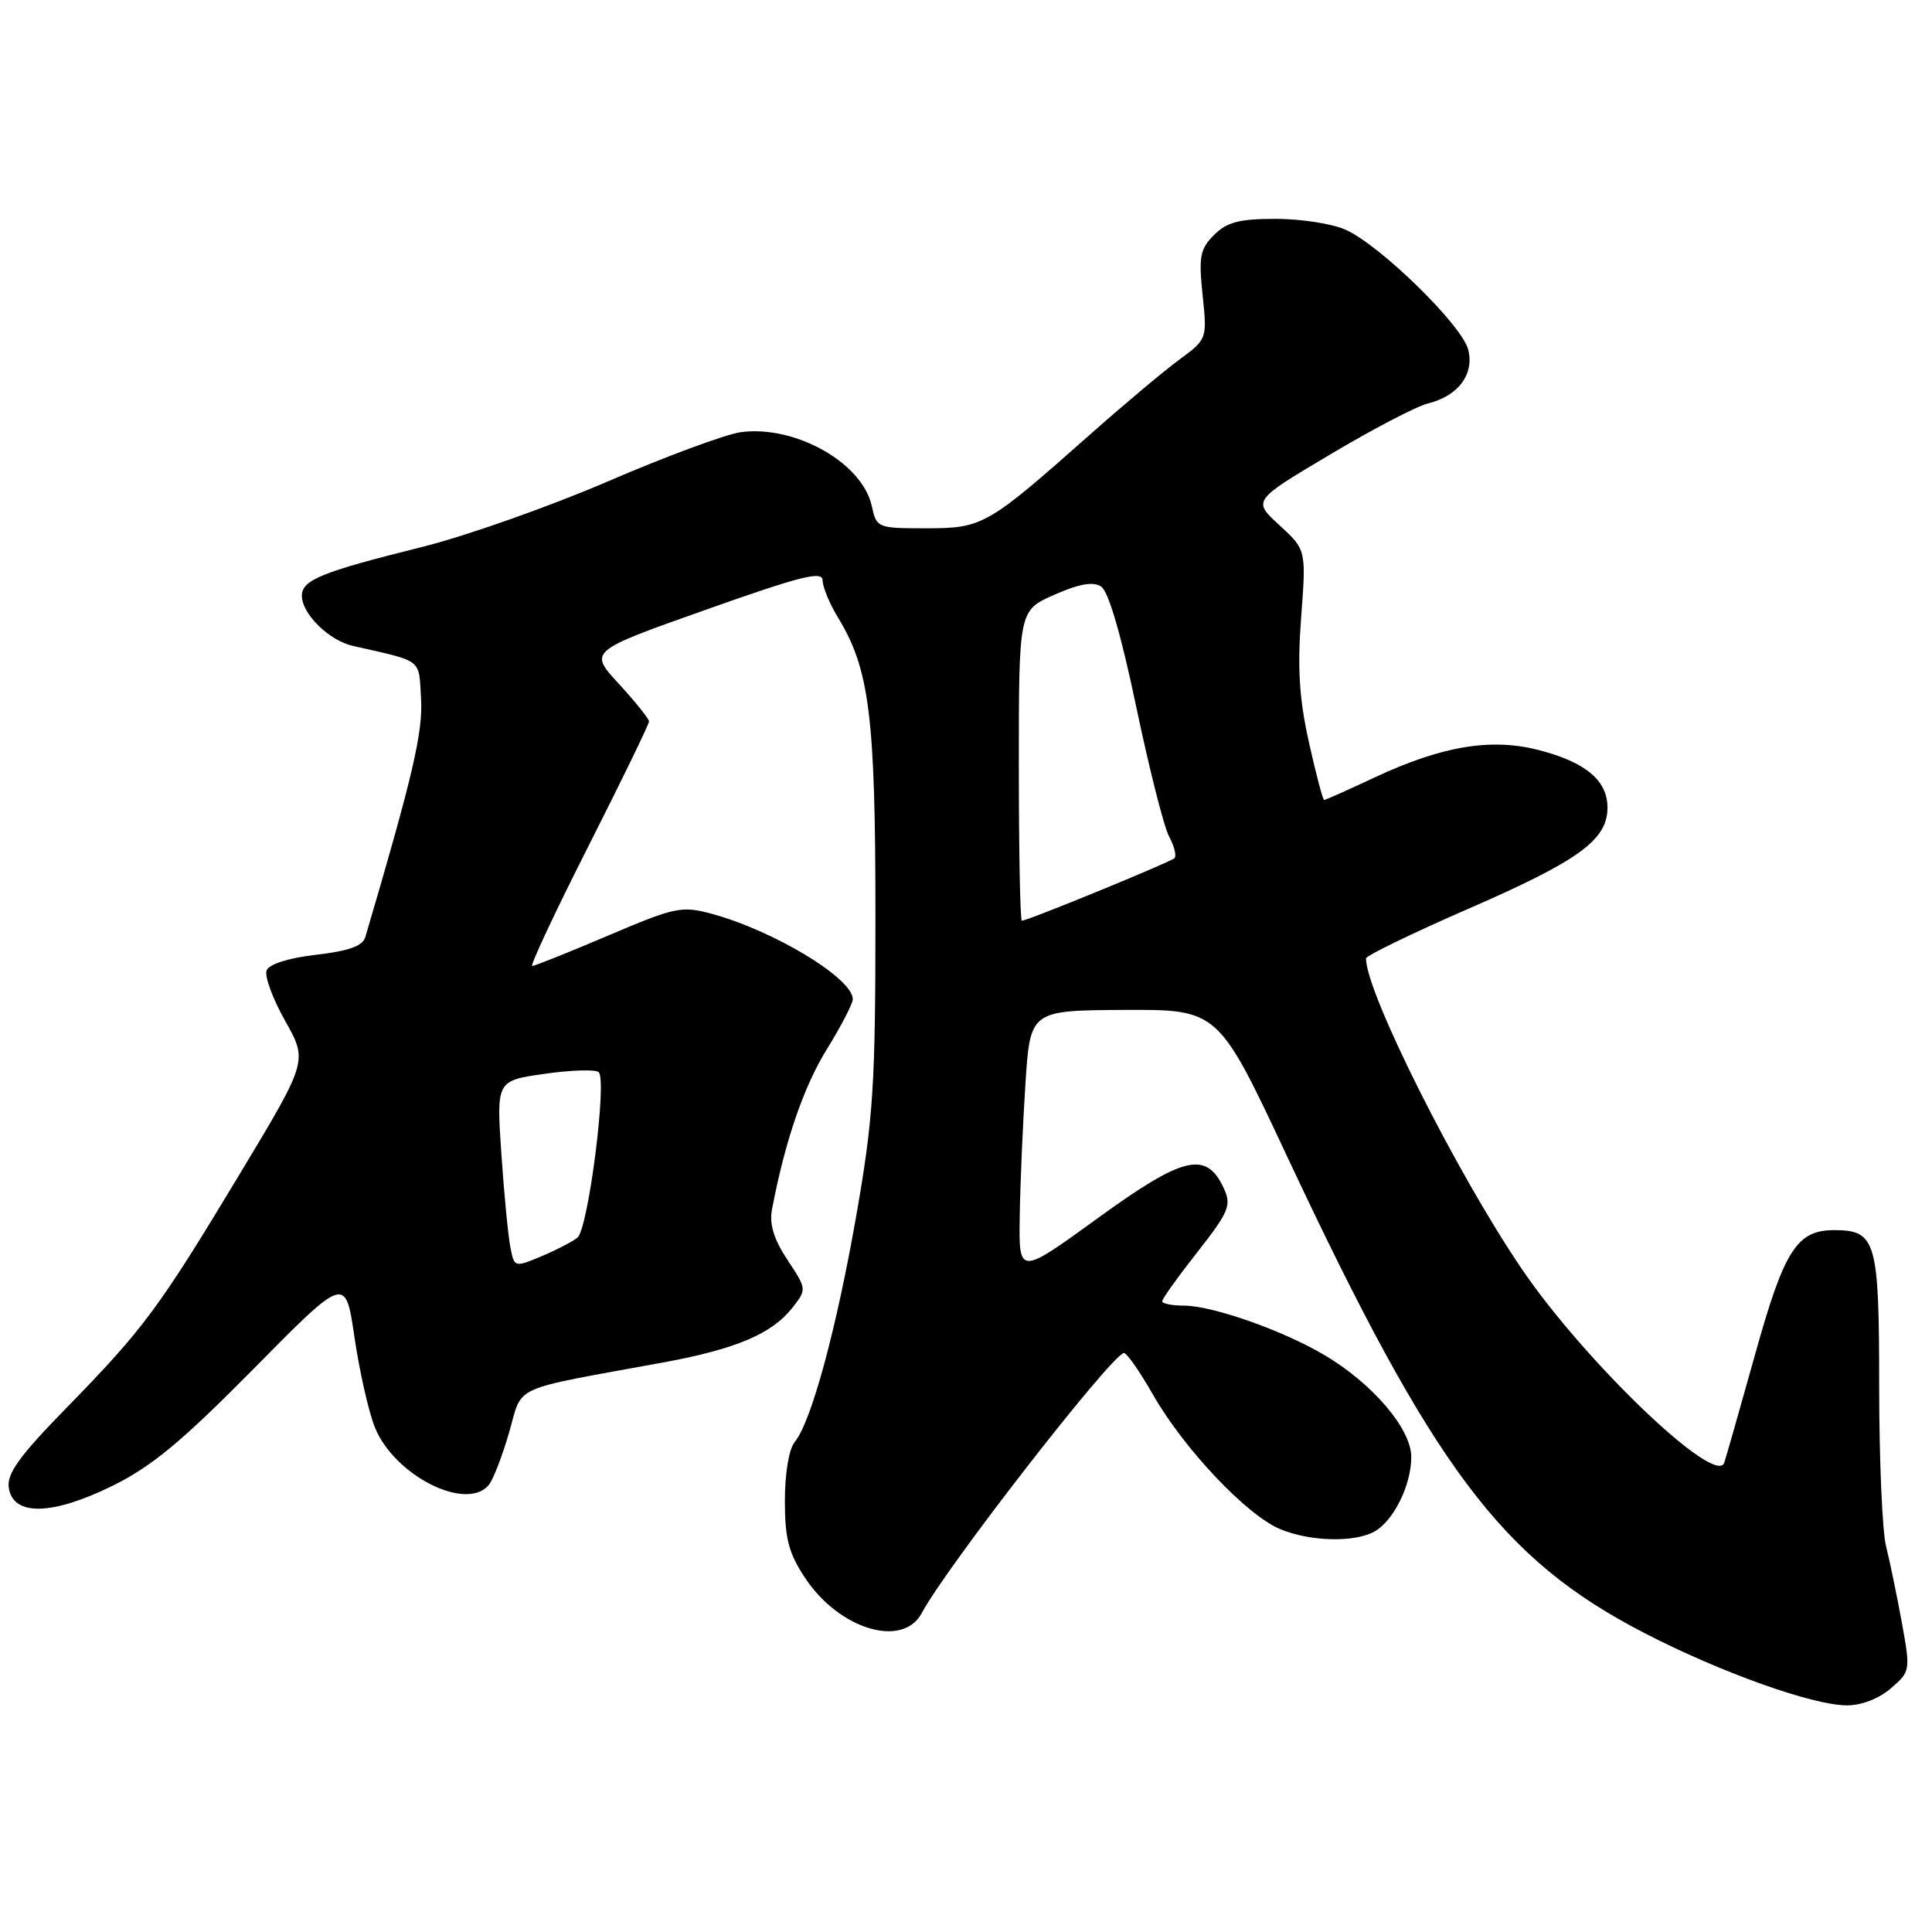 <?xml version="1.0" encoding="UTF-8" standalone="no"?>
<!DOCTYPE svg PUBLIC "-//W3C//DTD SVG 1.1//EN" "http://www.w3.org/Graphics/SVG/1.1/DTD/svg11.dtd" >
<svg xmlns="http://www.w3.org/2000/svg" xmlns:xlink="http://www.w3.org/1999/xlink" version="1.1" viewBox="0 0 256 256">
 <g >
 <path fill="currentColor"
d=" M 250.53 223.73 C 253.14 221.48 253.16 221.38 252.00 214.98 C 251.35 211.41 250.41 206.87 249.91 204.88 C 249.41 202.90 249.00 193.36 249.00 183.71 C 249.00 164.41 248.60 163.00 243.04 163.00 C 238.09 163.00 236.41 165.63 232.55 179.50 C 230.55 186.65 228.72 193.09 228.47 193.82 C 227.35 197.04 210.00 180.43 201.65 168.15 C 192.99 155.41 181.00 131.52 181.00 127.00 C 181.00 126.63 187.11 123.67 194.58 120.41 C 209.20 114.05 213.00 111.29 213.00 107.02 C 213.00 103.42 210.12 101.00 203.94 99.40 C 197.60 97.75 191.09 98.83 182.14 103.02 C 178.64 104.66 175.63 106.00 175.46 106.00 C 175.28 106.00 174.37 102.56 173.44 98.36 C 172.15 92.57 171.90 88.54 172.41 81.78 C 173.08 72.85 173.08 72.85 169.53 69.59 C 165.97 66.33 165.97 66.33 176.24 60.23 C 181.88 56.87 187.70 53.83 189.18 53.47 C 193.20 52.49 195.37 49.61 194.55 46.34 C 193.73 43.09 182.87 32.47 178.28 30.43 C 176.51 29.64 172.35 29.00 169.03 29.00 C 164.21 29.00 162.57 29.43 160.87 31.13 C 159.01 32.99 158.82 34.00 159.35 39.09 C 159.96 44.93 159.96 44.93 156.23 47.68 C 154.18 49.19 148.90 53.62 144.50 57.52 C 130.82 69.65 130.22 70.00 122.74 70.00 C 116.25 70.00 116.15 69.96 115.51 67.03 C 114.25 61.30 105.30 56.28 98.13 57.27 C 96.14 57.55 88.19 60.49 80.49 63.81 C 72.78 67.13 61.75 71.02 55.99 72.46 C 42.63 75.78 40.00 76.85 40.00 78.93 C 40.00 81.35 43.59 84.87 46.78 85.59 C 56.13 87.71 55.48 87.20 55.79 92.57 C 56.06 97.01 54.69 102.86 48.41 124.16 C 48.06 125.35 46.24 126.01 41.89 126.51 C 38.21 126.94 35.65 127.75 35.33 128.59 C 35.03 129.35 36.14 132.36 37.79 135.28 C 40.78 140.59 40.78 140.59 31.78 155.54 C 21.02 173.41 19.03 176.08 8.75 186.61 C 2.59 192.91 0.90 195.25 1.16 197.11 C 1.70 200.92 6.86 200.83 14.88 196.89 C 20.09 194.33 24.09 191.01 33.64 181.34 C 45.78 169.04 45.78 169.04 46.97 177.20 C 47.63 181.69 48.84 187.05 49.66 189.10 C 52.22 195.51 61.81 200.36 64.78 196.75 C 65.35 196.06 66.55 192.94 67.46 189.81 C 69.32 183.39 67.32 184.30 87.84 180.54 C 97.49 178.77 102.27 176.75 104.99 173.29 C 106.91 170.84 106.91 170.82 104.34 166.94 C 102.54 164.21 101.92 162.22 102.29 160.27 C 104.00 151.27 106.46 144.06 109.52 139.10 C 111.43 136.00 113.00 132.99 113.00 132.40 C 113.00 129.63 102.52 123.30 94.26 121.07 C 90.32 120.01 89.43 120.20 80.58 123.97 C 75.36 126.19 70.84 128.00 70.52 128.00 C 70.20 128.00 73.55 120.85 77.97 112.12 C 82.39 103.39 86.00 95.95 86.00 95.60 C 86.00 95.25 84.20 93.01 82.01 90.62 C 78.01 86.29 78.01 86.29 93.51 80.80 C 106.08 76.34 109.00 75.60 109.00 76.90 C 109.01 77.78 109.92 80.00 111.04 81.83 C 115.22 88.68 116.00 94.94 116.00 121.49 C 116.00 143.82 115.72 148.12 113.47 161.03 C 110.81 176.21 107.50 188.41 105.30 191.08 C 104.54 192.00 104.00 195.24 104.00 198.85 C 104.00 203.89 104.50 205.80 106.68 209.09 C 111.19 215.90 119.62 218.45 122.13 213.75 C 125.33 207.74 146.87 180.01 148.89 179.28 C 149.23 179.16 150.99 181.66 152.80 184.84 C 156.90 192.00 165.20 200.77 169.61 202.61 C 173.53 204.25 179.35 204.42 182.06 202.97 C 184.62 201.60 187.00 196.82 187.00 193.05 C 187.00 189.31 181.82 183.26 175.39 179.49 C 169.81 176.22 160.61 173.00 156.84 173.00 C 155.28 173.00 154.00 172.74 154.00 172.42 C 154.00 172.09 156.10 169.16 158.66 165.91 C 162.82 160.60 163.19 159.72 162.19 157.52 C 159.87 152.44 156.88 153.13 145.49 161.39 C 135.00 169.00 135.00 169.00 135.12 161.25 C 135.18 156.99 135.52 149.09 135.87 143.70 C 136.50 133.89 136.50 133.89 148.96 133.82 C 161.42 133.76 161.42 133.76 170.50 153.13 C 189.97 194.64 198.92 206.59 217.90 216.39 C 227.94 221.58 240.13 225.94 244.69 225.97 C 246.60 225.99 248.95 225.09 250.53 223.73 Z  M 67.62 165.23 C 67.33 163.73 66.79 158.16 66.43 152.85 C 65.78 143.20 65.78 143.20 72.14 142.29 C 75.64 141.79 78.87 141.68 79.32 142.06 C 80.48 143.02 77.95 162.80 76.52 163.99 C 75.87 164.52 73.73 165.63 71.75 166.46 C 68.16 167.96 68.15 167.96 67.62 165.23 Z  M 135.00 101.44 C 135.00 80.89 135.00 80.89 139.68 78.82 C 142.95 77.37 144.83 77.03 145.89 77.71 C 146.87 78.32 148.54 84.03 150.54 93.58 C 152.26 101.79 154.22 109.55 154.91 110.84 C 155.60 112.12 155.92 113.41 155.63 113.71 C 155.09 114.24 136.17 122.00 135.40 122.00 C 135.18 122.00 135.00 112.75 135.00 101.44 Z "/>
</g>
</svg>